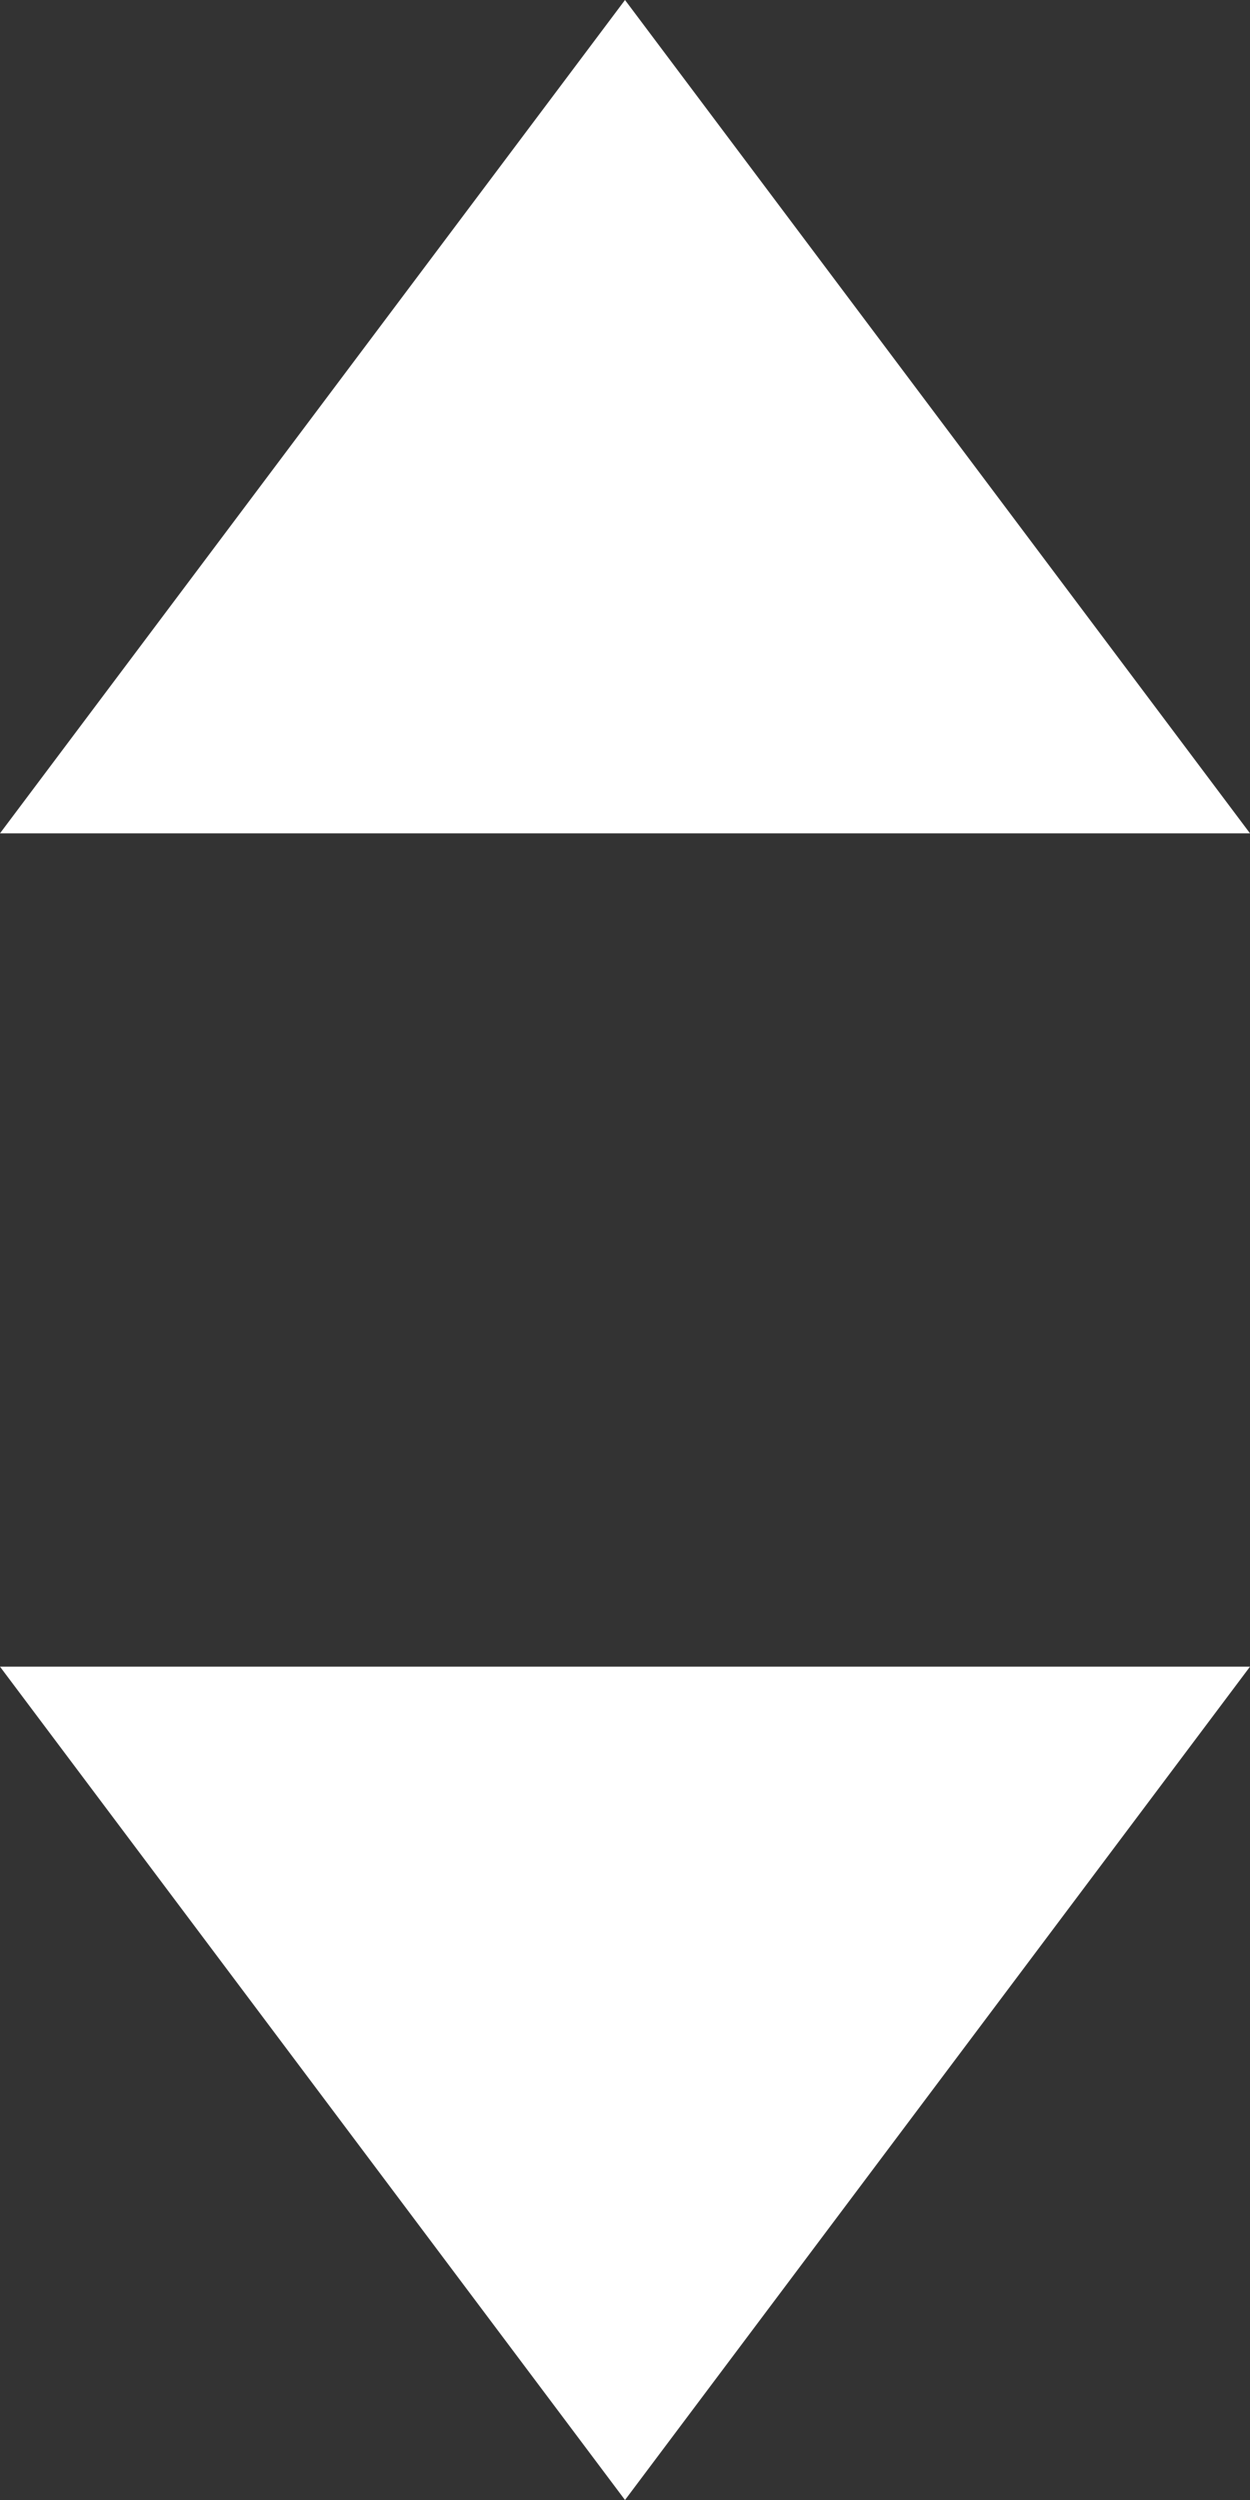 <?xml version="1.0" encoding="UTF-8"?>
<svg width="6px" height="12px" viewBox="0 0 6 12" version="1.1" xmlns="http://www.w3.org/2000/svg" xmlns:xlink="http://www.w3.org/1999/xlink">
    <rect x="0" y="0" width="6" height="12" fill="#333333" stroke="none"/>
    <!-- Generator: Sketch 43.1 (39012) - http://www.bohemiancoding.com/sketch -->
    <title>Triangles</title>
    <desc>Created with Sketch.</desc>
    <defs></defs>
    <g id="Symbols" stroke="none" stroke-width="1" fill="none" fill-rule="evenodd">
        <g id="Select" transform="translate(-211, -19)" fill="#FFFFFF">
            <g id="Triangles" transform="translate(211, 19)">
                <polygon id="Triangle" points="3 12 6 8 0 8"></polygon>
                <polygon id="Triangle" points="3 0 6 4 0 4"></polygon>
            </g>
        </g>
    </g>
</svg>